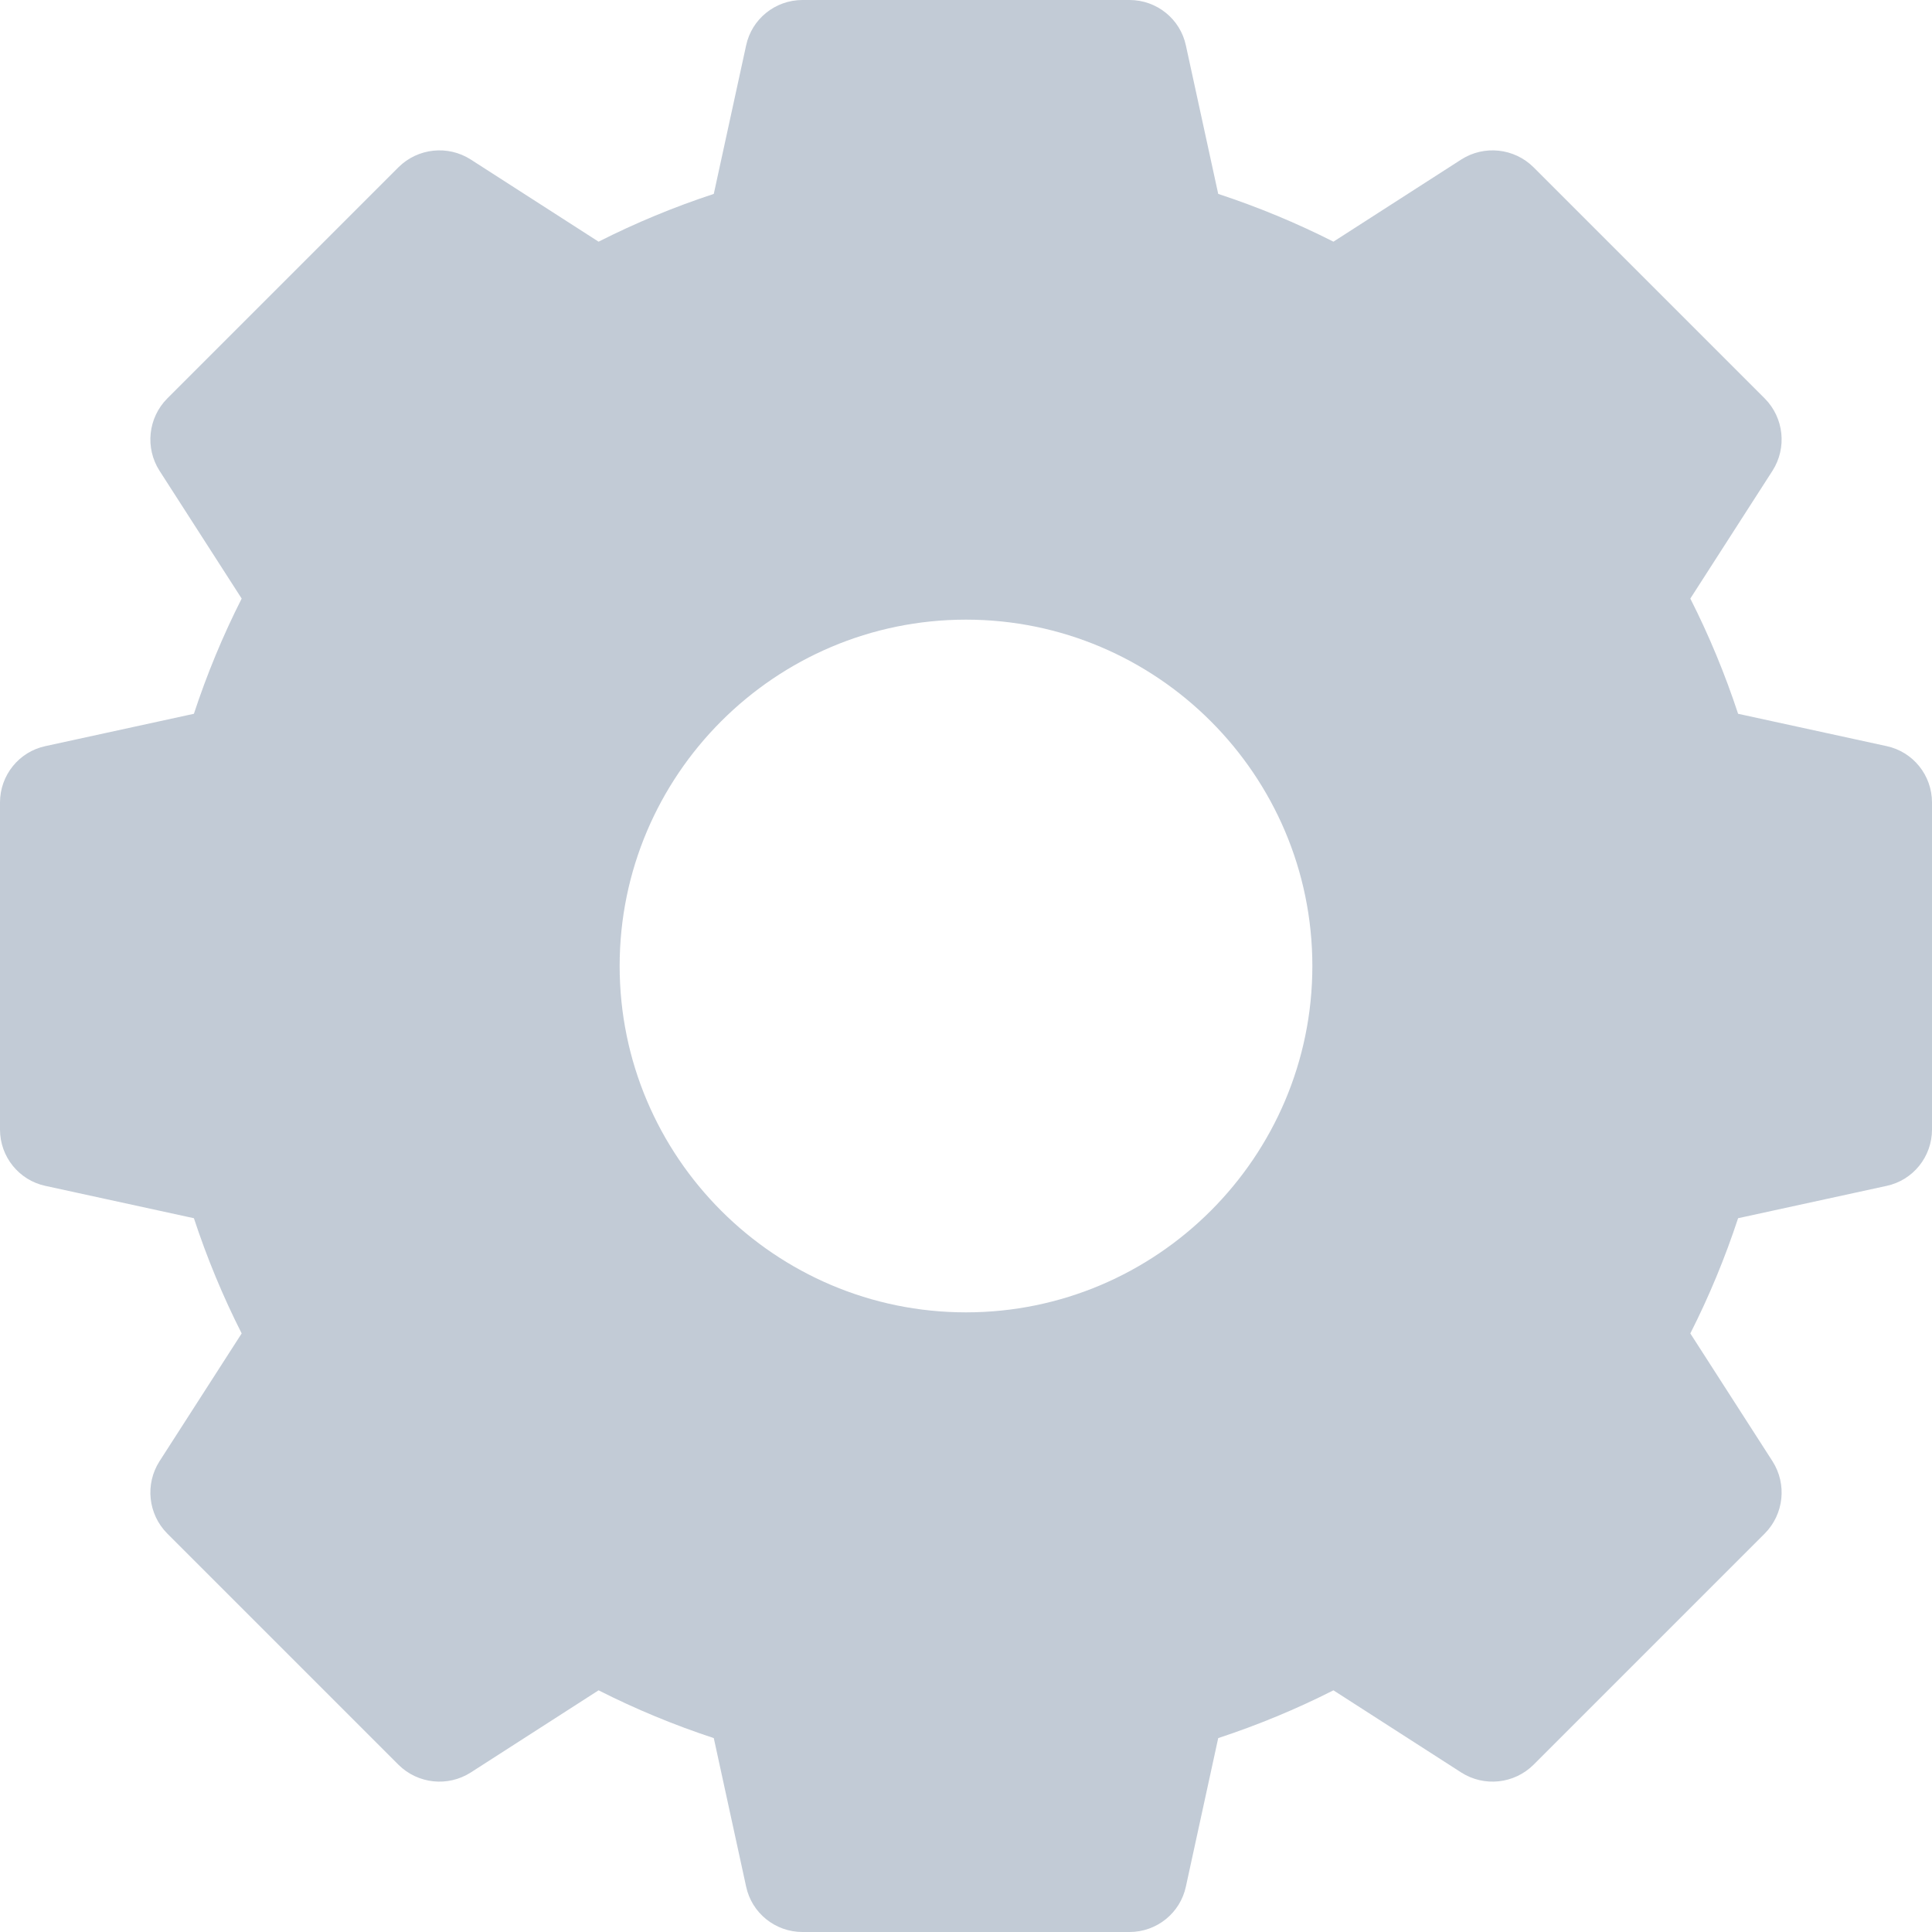 <svg width="11" height="11" viewBox="0 0 11 11" fill="none" xmlns="http://www.w3.org/2000/svg">
<path d="M10.741 4.248L9.896 4.064C9.822 3.839 9.731 3.619 9.624 3.408L10.092 2.68C10.175 2.55 10.157 2.379 10.048 2.269L8.731 0.952C8.621 0.843 8.45 0.825 8.32 0.908L7.592 1.376C7.381 1.269 7.161 1.178 6.936 1.104L6.752 0.259C6.72 0.108 6.586 0 6.431 0H4.569C4.414 0 4.28 0.108 4.248 0.259L4.064 1.104C3.839 1.178 3.619 1.269 3.408 1.376L2.68 0.908C2.55 0.825 2.379 0.843 2.269 0.952L0.952 2.269C0.843 2.379 0.825 2.55 0.908 2.68L1.376 3.408C1.269 3.619 1.178 3.839 1.104 4.064L0.259 4.248C0.108 4.28 0 4.414 0 4.569V6.431C0 6.586 0.108 6.72 0.259 6.752L1.104 6.936C1.178 7.161 1.269 7.381 1.376 7.592L0.908 8.32C0.825 8.45 0.843 8.621 0.952 8.731L2.269 10.048C2.379 10.157 2.55 10.175 2.68 10.092L3.408 9.624C3.619 9.731 3.839 9.822 4.064 9.896L4.248 10.741C4.28 10.892 4.414 11 4.569 11H6.431C6.586 11 6.72 10.892 6.752 10.741L6.936 9.896C7.161 9.822 7.381 9.731 7.592 9.624L8.32 10.092C8.45 10.175 8.621 10.157 8.731 10.048L10.048 8.731C10.157 8.621 10.175 8.45 10.092 8.32L9.624 7.592C9.731 7.381 9.822 7.161 9.896 6.936L10.741 6.752C10.892 6.72 11 6.586 11 6.431V4.569C11 4.414 10.892 4.28 10.741 4.248ZM7.472 5.5C7.472 6.587 6.587 7.472 5.5 7.472C4.413 7.472 3.528 6.587 3.528 5.5C3.528 4.413 4.413 3.528 5.5 3.528C6.587 3.528 7.472 4.413 7.472 5.5Z" fill="#C2CBD6"/>
</svg>
